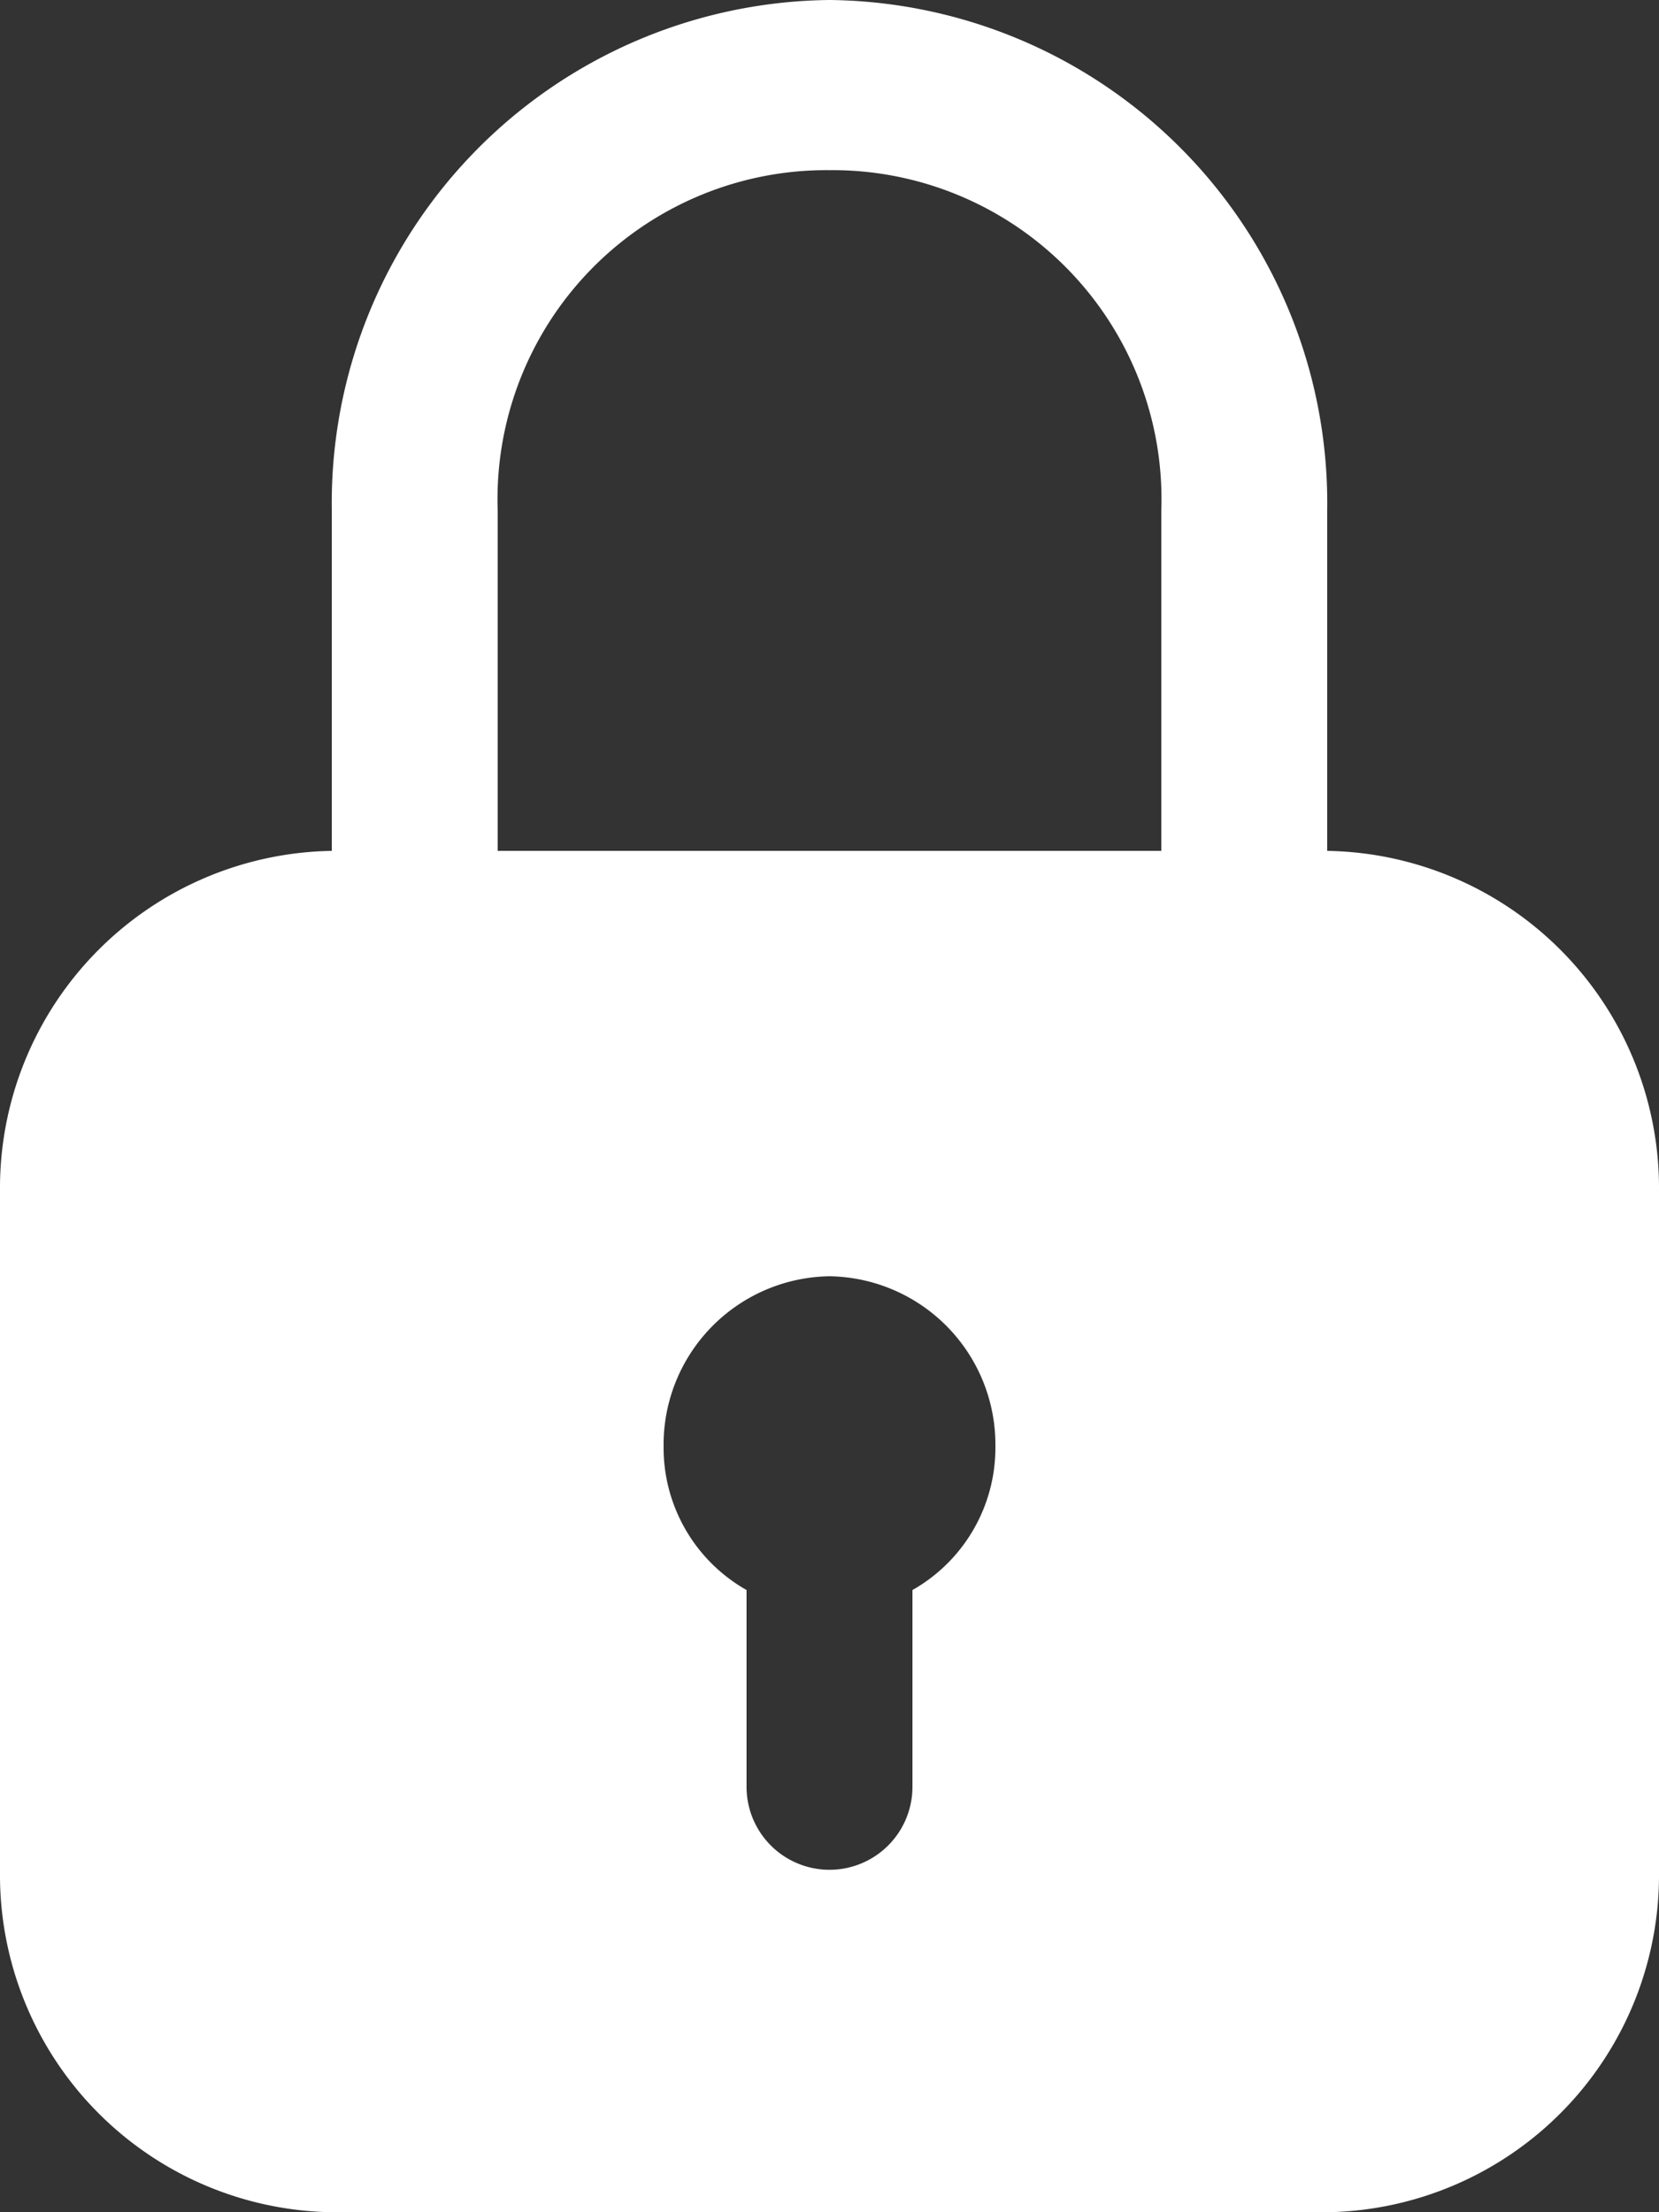 <svg xmlns="http://www.w3.org/2000/svg" width="18" height="24" viewBox="0 0 18 24">
  <rect x="0" y="0" width="18" height="24" fill="#333333" stroke="none"/>
  <path id="lock-icon" d="M12,0A5.458,5.458,0,0,0,6.6,5.538V9.231A3.659,3.659,0,0,0,3,12.923v7.385A3.659,3.659,0,0,0,6.6,24H17.4A3.659,3.659,0,0,0,21,20.308V12.923a3.659,3.659,0,0,0-3.6-3.692V5.538A5.458,5.458,0,0,0,12,0Zm0,1.846a3.57,3.57,0,0,1,3.6,3.692V9.231H8.4V5.538A3.57,3.57,0,0,1,12,1.846Zm0,12a1.827,1.827,0,0,1,1.8,1.846,1.774,1.774,0,0,1-.9,1.558v2.135a.9.9,0,1,1-1.8,0V17.25a1.774,1.774,0,0,1-.9-1.558A1.827,1.827,0,0,1,12,13.846Z" transform="translate(-3)" fill="#fff"/>
</svg>
